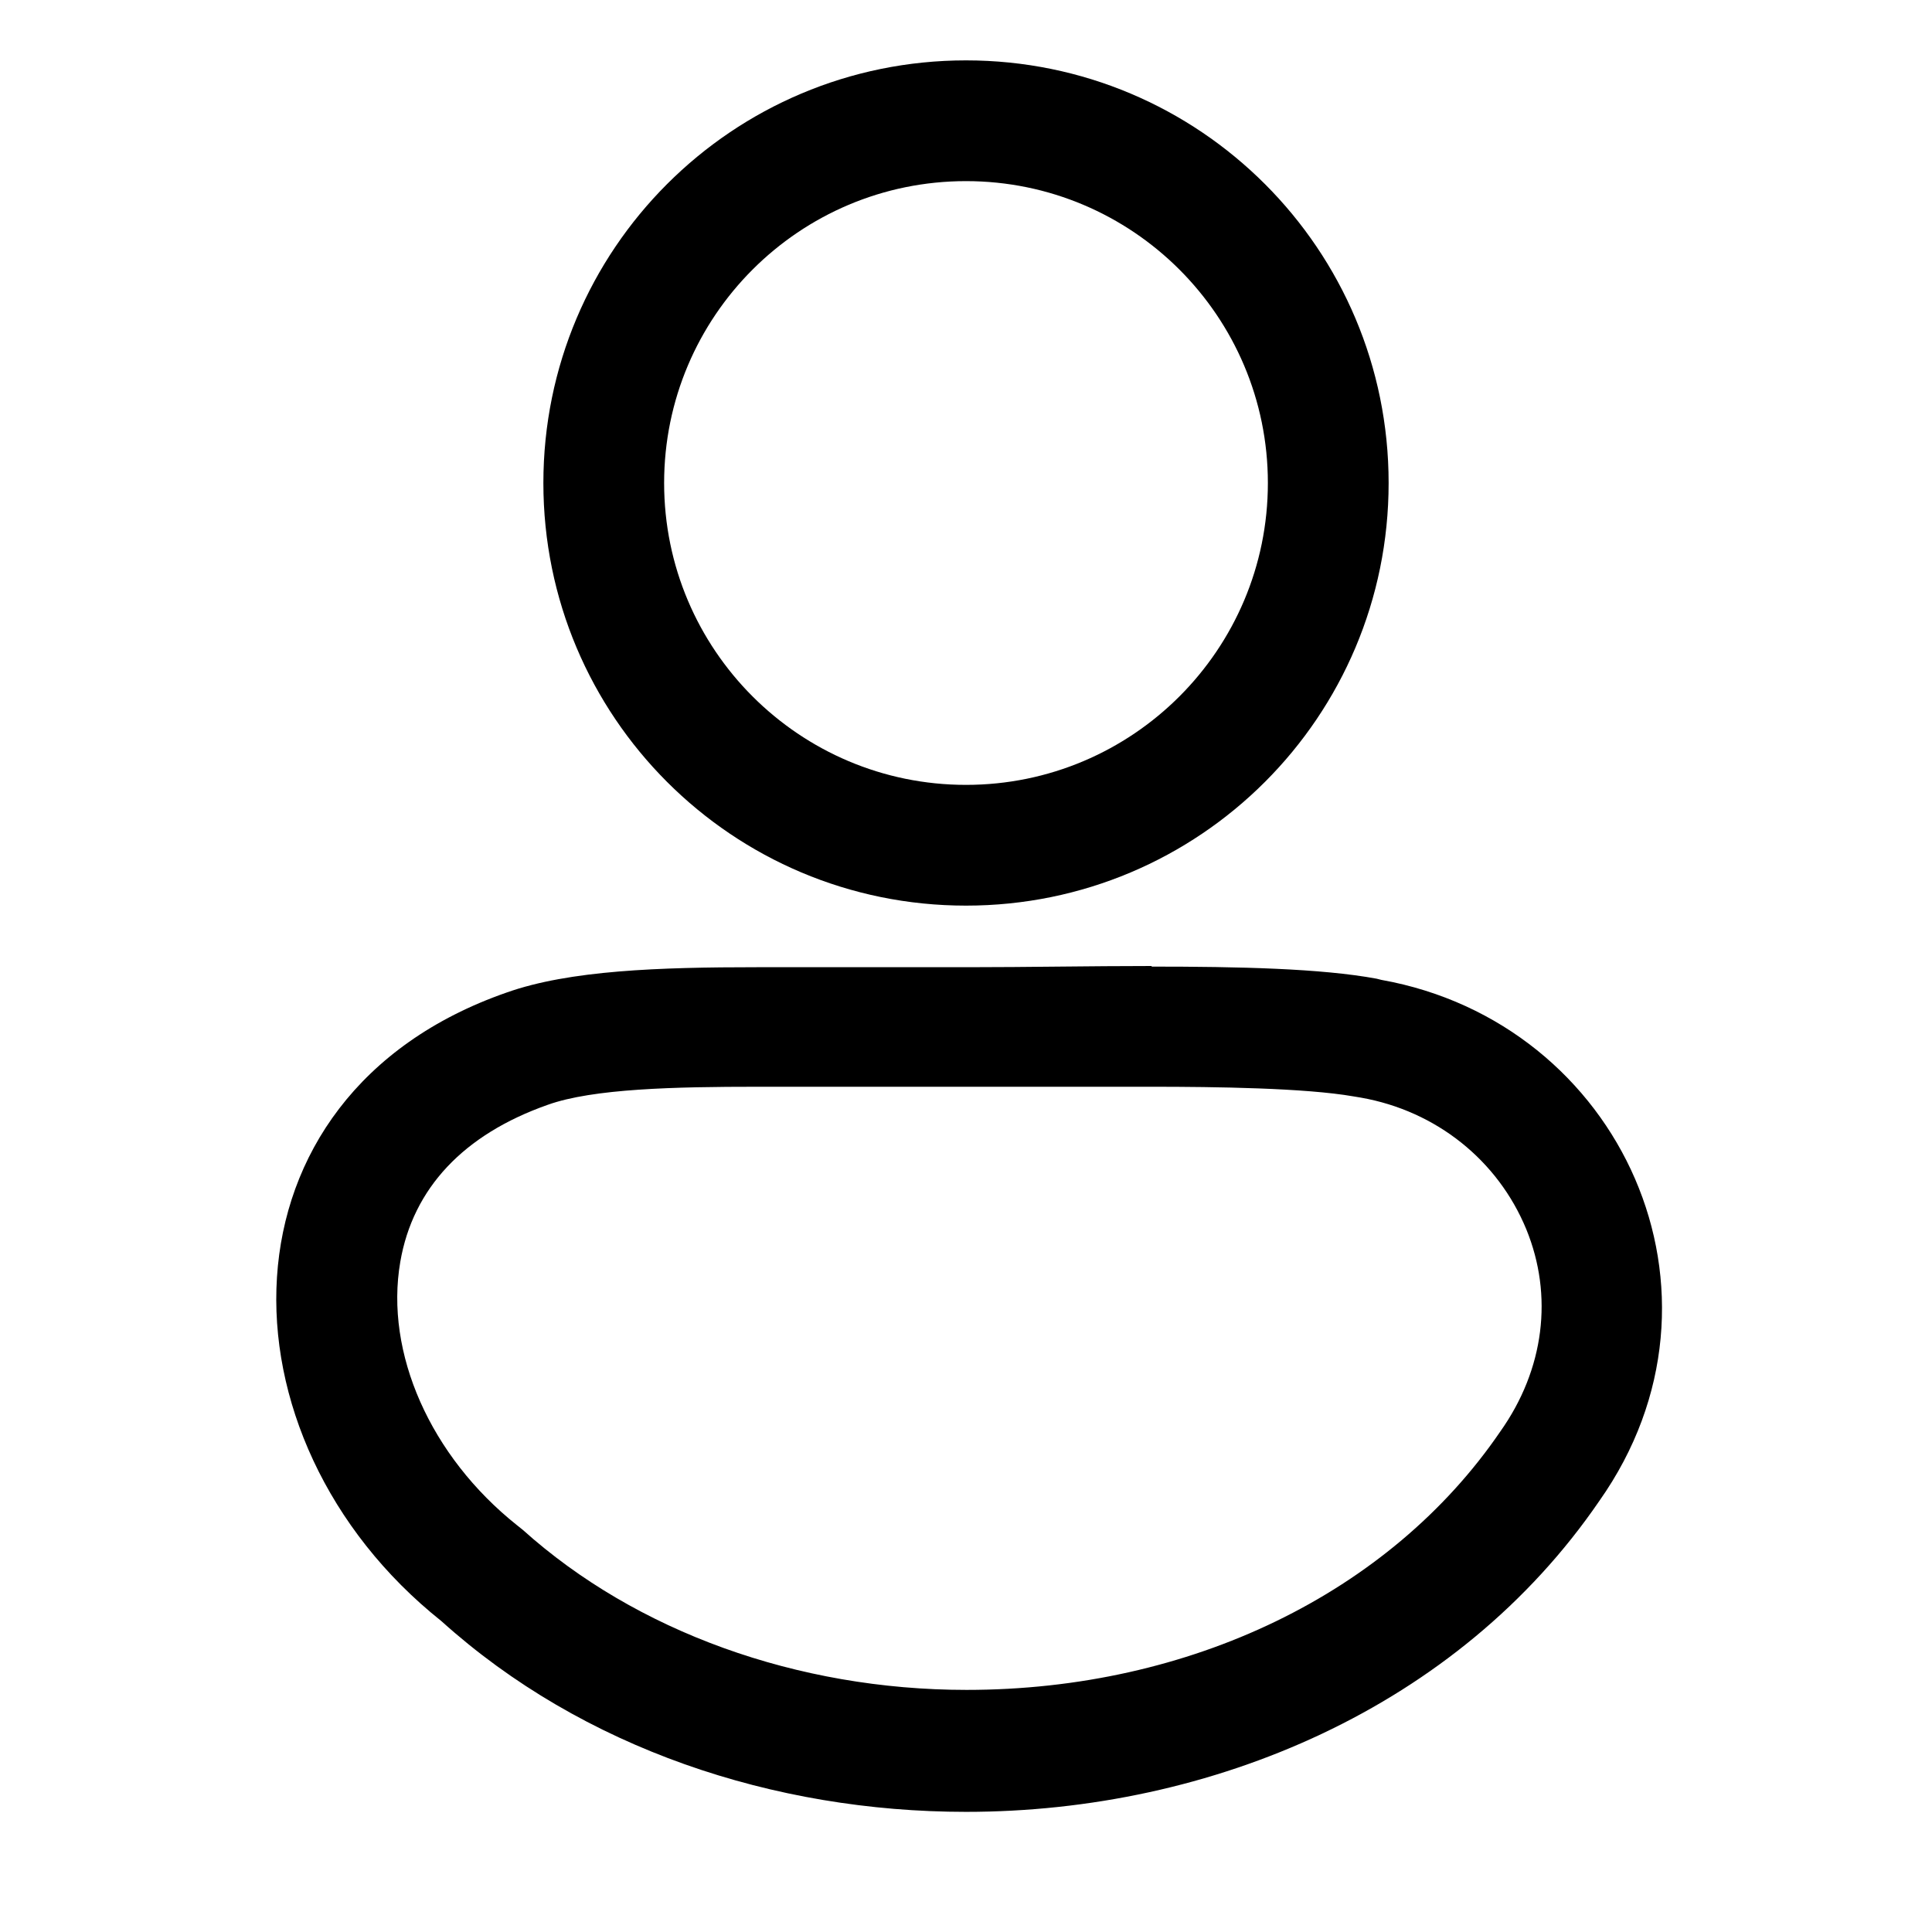<?xml version="1.0" encoding="UTF-8"?>
<svg id="_图层_1" data-name="图层 1" xmlns="http://www.w3.org/2000/svg" viewBox="0 0 32 32">
  <path d="M16,3c2.76,0,5,2.24,5,5s-2.24,5-5,5-5-2.24-5-5,2.24-5,5-5M16,1c-3.87,0-7,3.13-7,7s3.13,7,7,7,7-3.13,7-7-3.13-7-7-7h0Z"/>
  <path d="M19.08,18h0c1.05,0,2.54.02,3.34.16l.12.02c1.25.22,2.27,1.04,2.74,2.18.45,1.1.3,2.32-.43,3.35-1.83,2.68-5.14,4.28-8.84,4.28-2.81,0-5.48-.97-7.35-2.65l-.05-.04-.05-.04c-1.43-1.14-2.19-2.85-1.93-4.36.21-1.22,1.05-2.11,2.44-2.6.75-.27,2.11-.3,3.48-.3h.86s.91,0,.91,0c.25,0,.5,0,.75,0,.31,0,.64,0,.98,0,.48,0,.98,0,1.49,0,.51,0,1.03,0,1.54,0M19.08,16c-1.02,0-2.07.02-3.04.02-.34,0-.67,0-.98,0-.25,0-.5,0-.75,0-.6,0-1.19,0-1.77,0-1.62,0-3.11.05-4.15.42-4.91,1.71-4.87,7.39-1.08,10.41,2.34,2.11,5.51,3.16,8.69,3.16,4.07,0,8.15-1.73,10.49-5.15,2.42-3.43.36-7.92-3.61-8.63l-.08-.02c-.92-.17-2.28-.2-3.73-.2h0Z"/>
</svg>